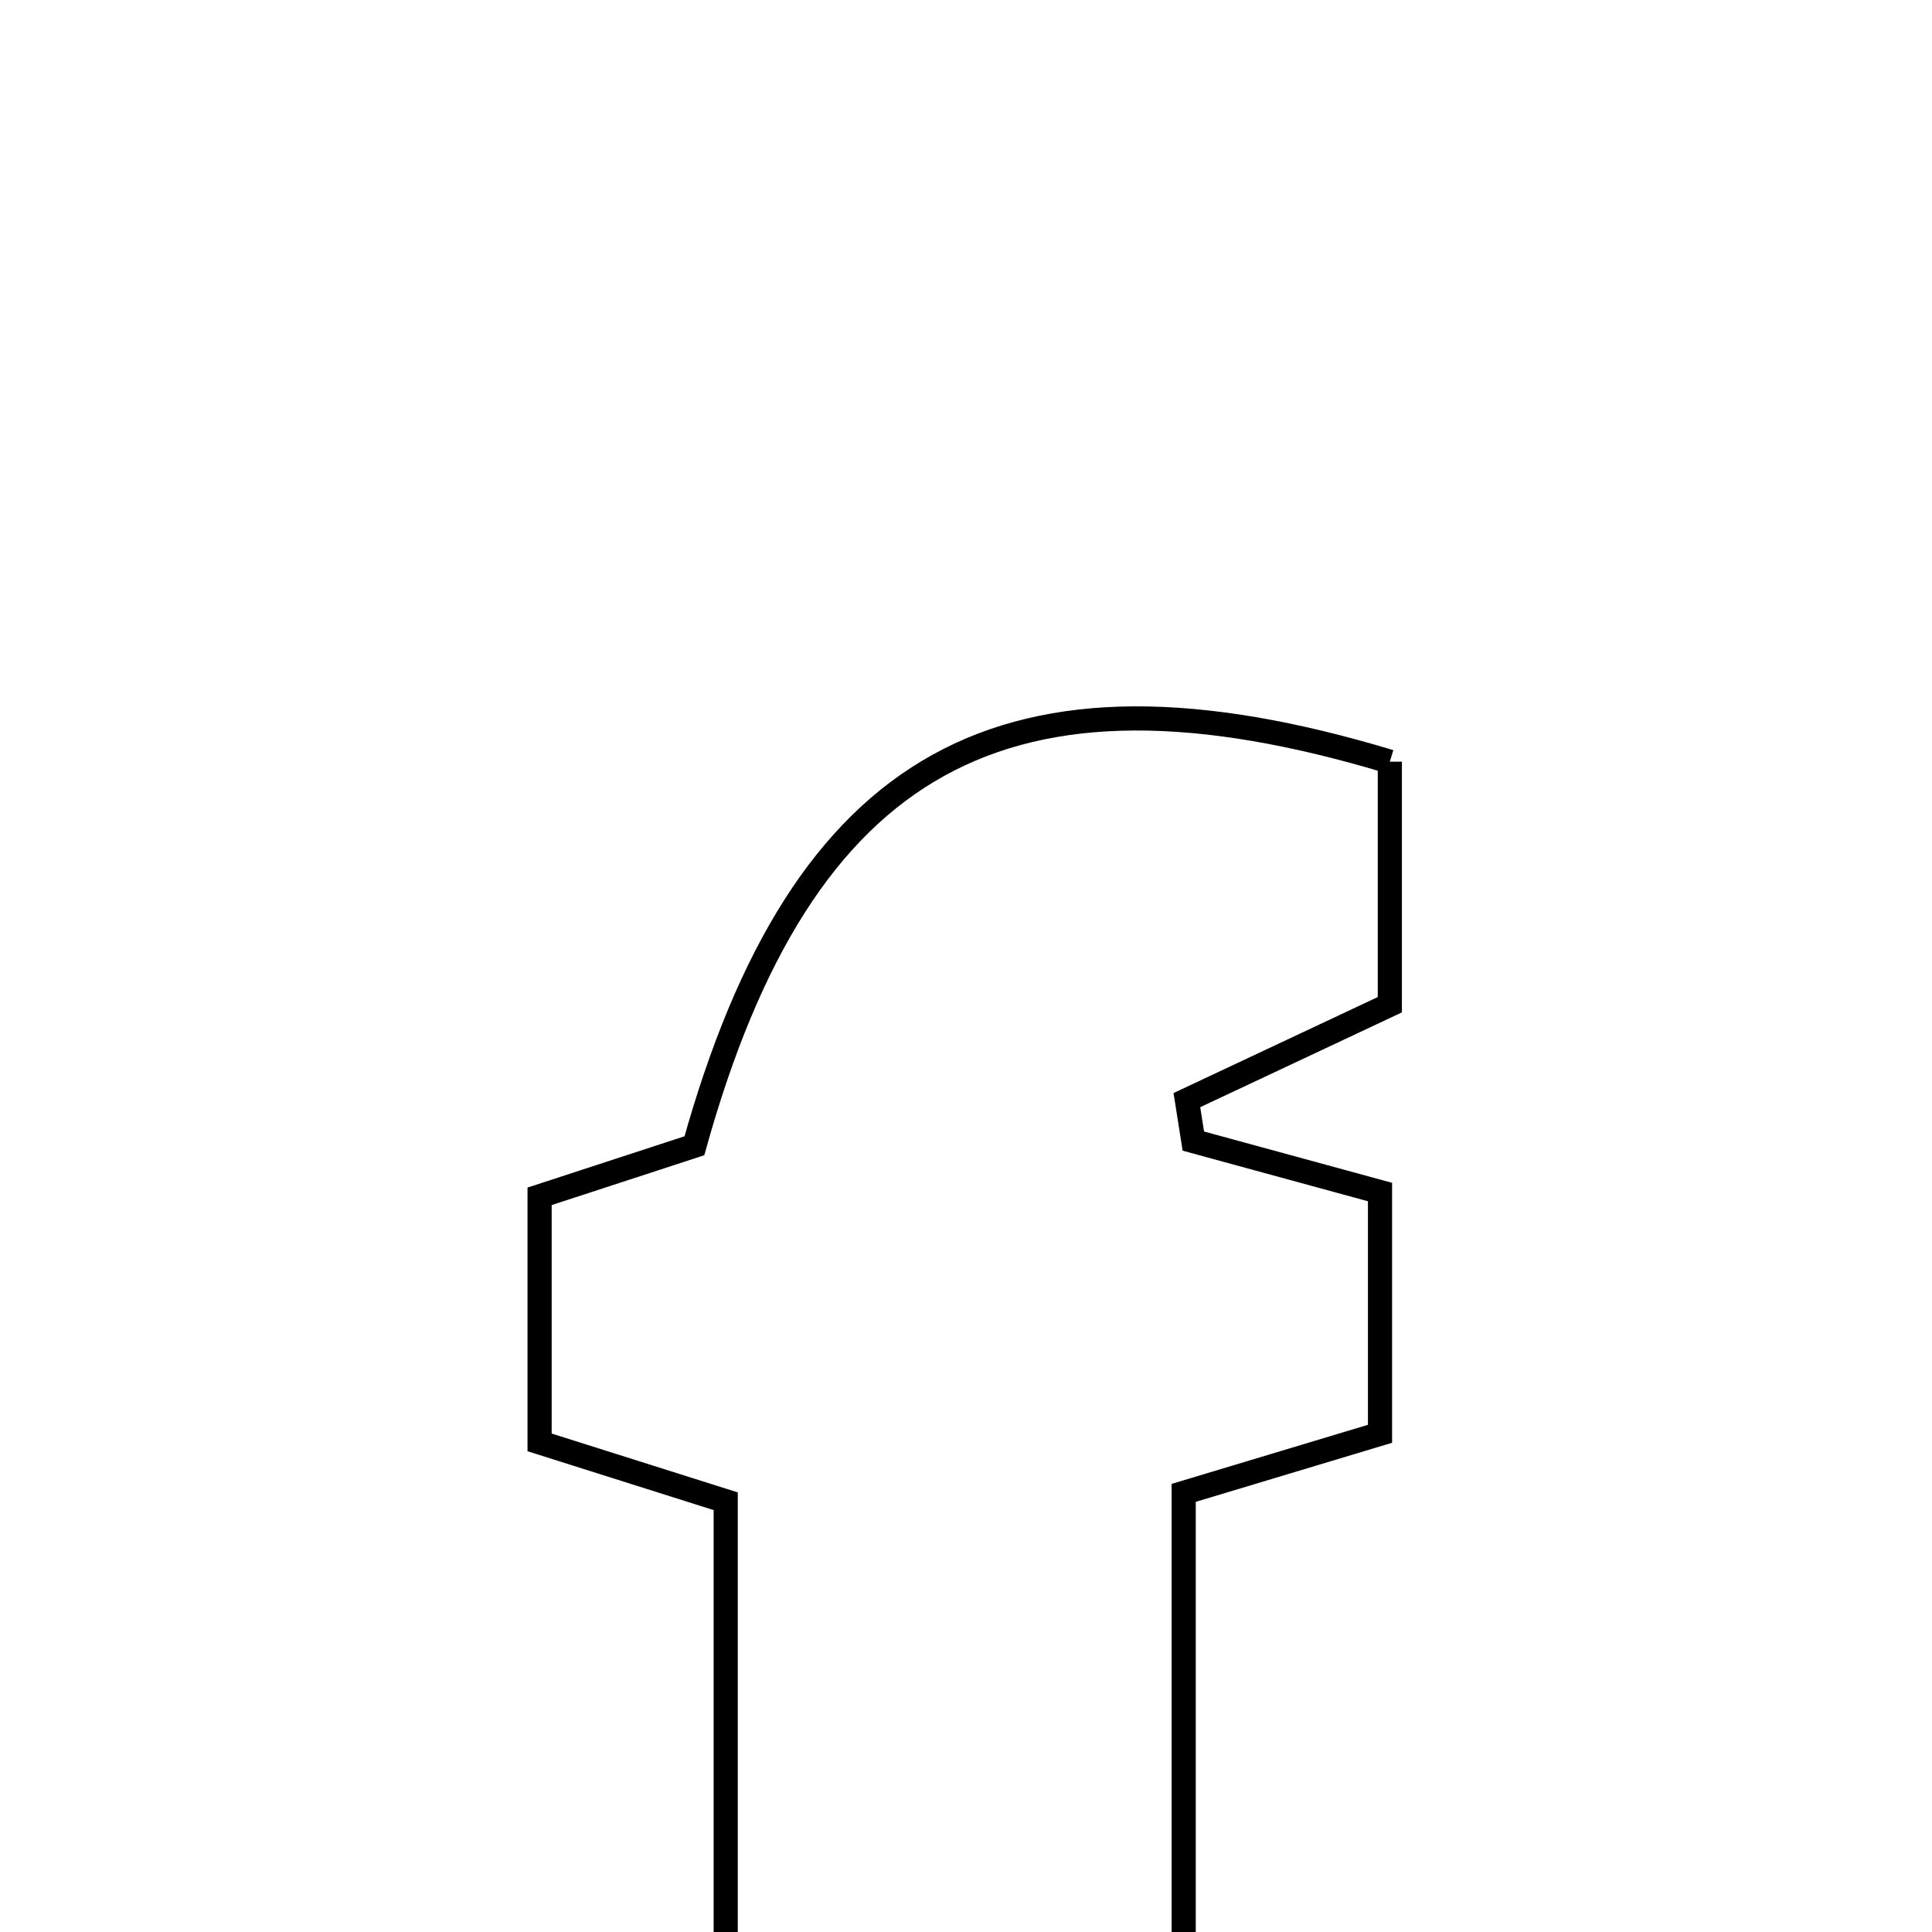 <svg xmlns="http://www.w3.org/2000/svg" viewBox="0.0 0.0 24.0 24.0" height="200px" width="200px"><path fill="none" stroke="black" stroke-width=".3" stroke-opacity="1.0"  filling="0" d="M17.265 9.462 C17.265 10.438 17.265 11.45 17.265 12.481 C16.432 12.872 15.588 13.269 14.744 13.666 C14.771 13.835 14.797 14.005 14.824 14.175 C15.562 14.377 16.3 14.578 17.143 14.808 C17.143 15.794 17.143 16.707 17.143 17.811 C16.454 18.018 15.697 18.246 14.704 18.545 C14.704 21.63 14.704 24.783 14.704 28.124 C12.746 28.124 11.019 28.124 9.015 28.124 C9.015 25.005 9.015 21.868 9.015 18.649 C8.121 18.366 7.451 18.155 6.703 17.918 C6.703 16.965 6.703 16.05 6.703 14.861 C7.439 14.62 8.048 14.421 8.626 14.233 C9.965 9.431 12.491 8.022 17.265 9.462"></path></svg>